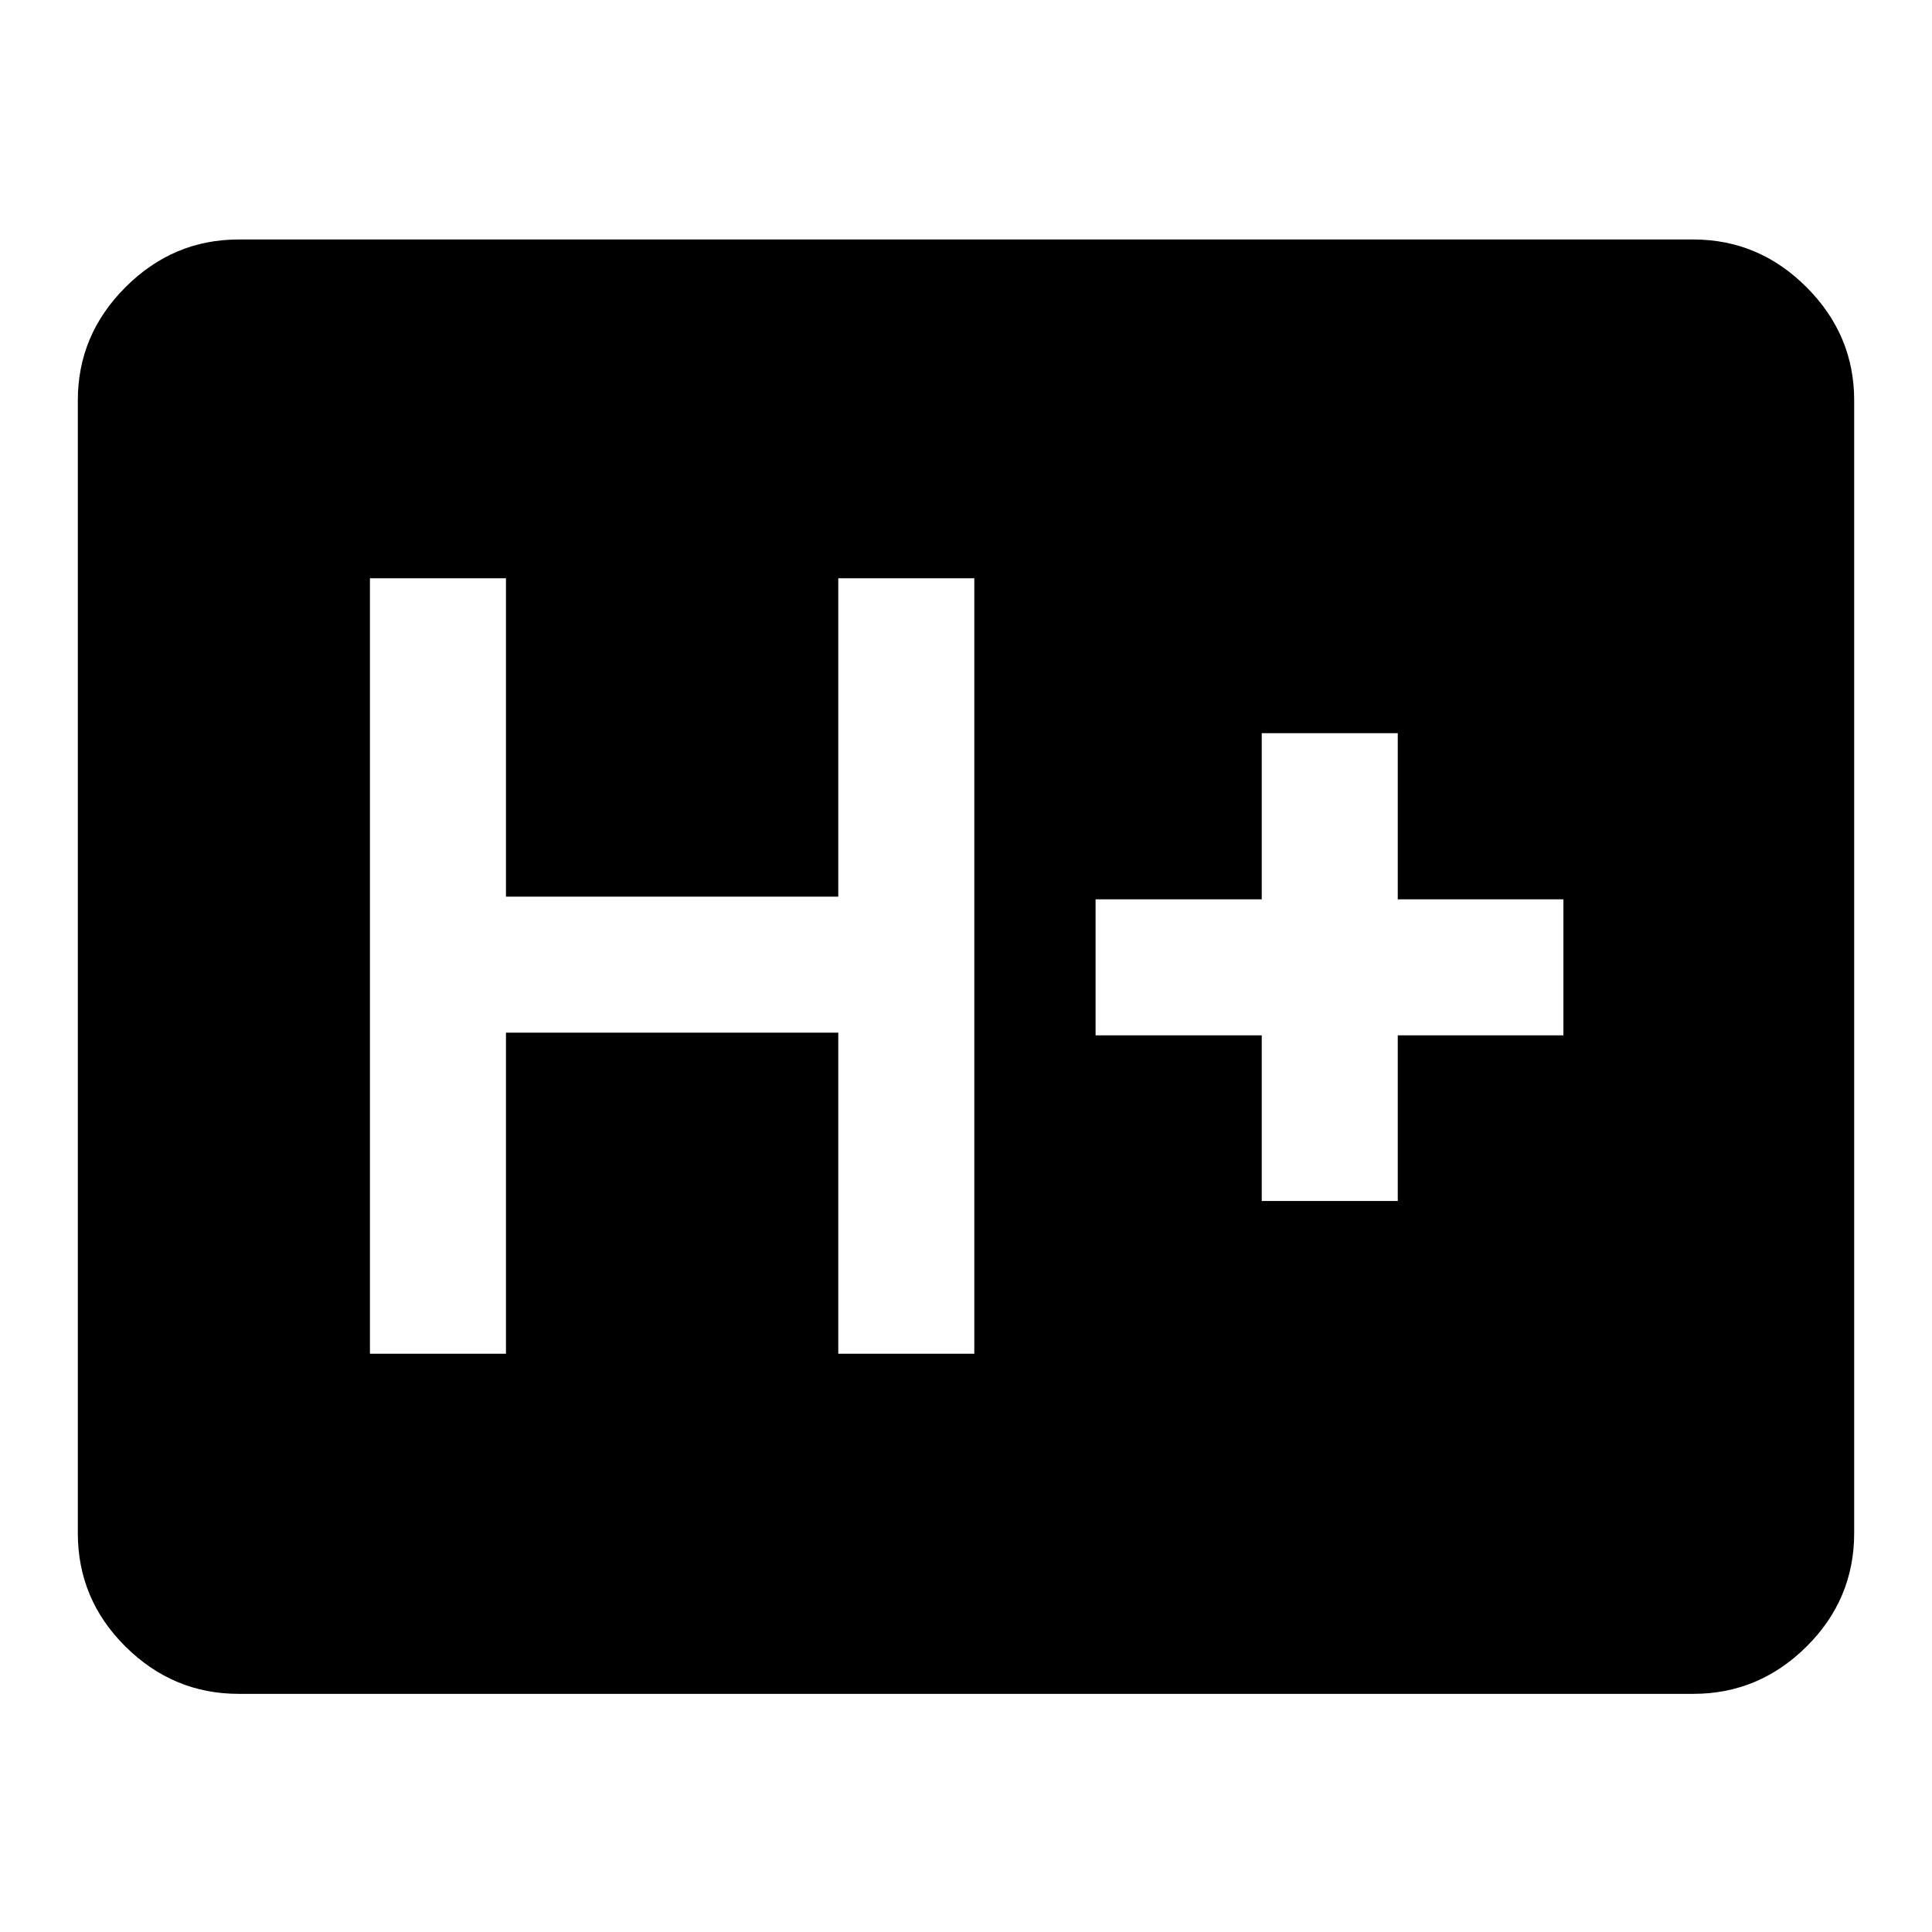 <svg xmlns="http://www.w3.org/2000/svg" height="40" viewBox="0 96 960 960" width="40"><path d="M118.565 937.665q-32.513 0-56.205-23.479-23.691-23.48-23.691-56.418v-562.87q0-32.513 23.691-56.205 23.692-23.691 56.205-23.691h722.87q32.513 0 56.205 23.691 23.692 23.692 23.692 56.205v562.87q0 32.938-23.692 56.418-23.692 23.479-56.205 23.479h-722.87Zm65.257-168.999h67.588V609.127h165.129v159.539h67.588V383.334h-67.588v158.205H251.41V383.334h-67.588v385.332Zm443.127-75.898h67.588v-82.307h82.308v-67.588h-82.308v-82.564h-67.588v82.564h-82.564v67.588h82.564v82.307Z"/></svg>